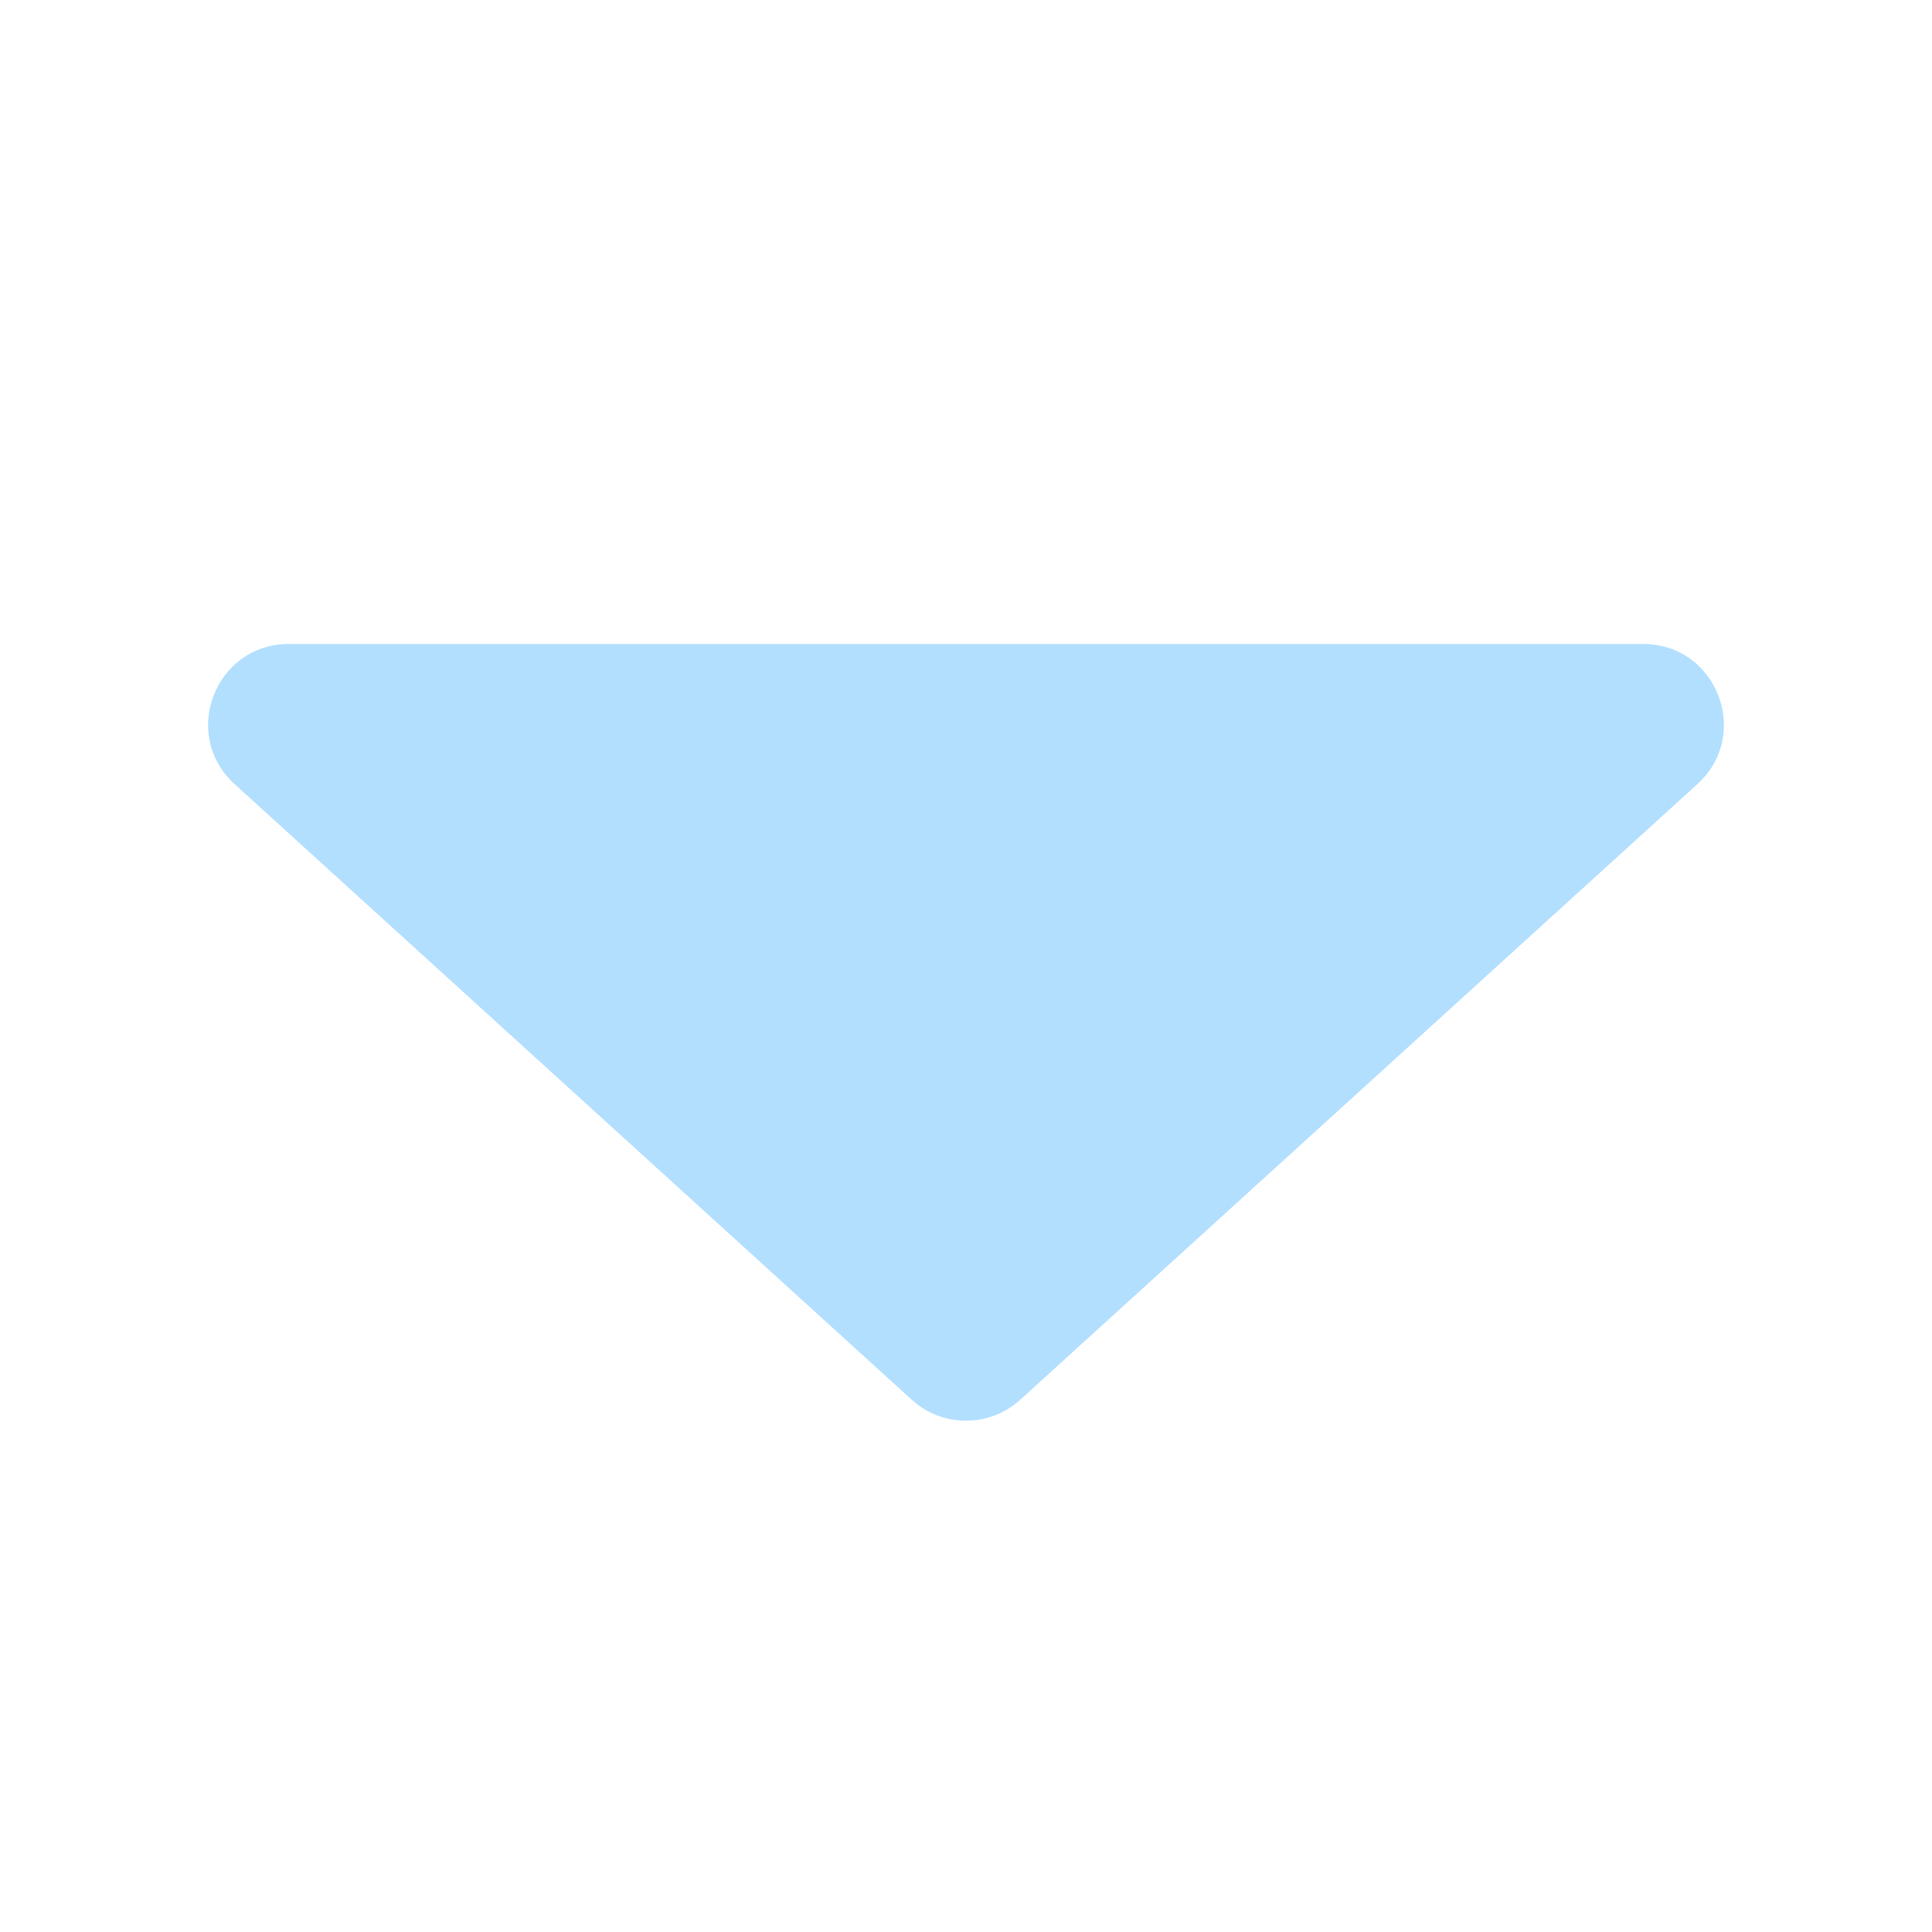 <svg width="24" height="24" viewBox="0 0 24 24" fill="none" xmlns="http://www.w3.org/2000/svg">
<path d="M2.914 9.74L11.327 17.389C11.709 17.735 12.291 17.735 12.673 17.389L21.086 9.74C21.762 9.125 21.327 8 20.413 8L3.587 8C2.673 8 2.238 9.125 2.914 9.74Z" fill="#B3DFFF"/>
</svg>
